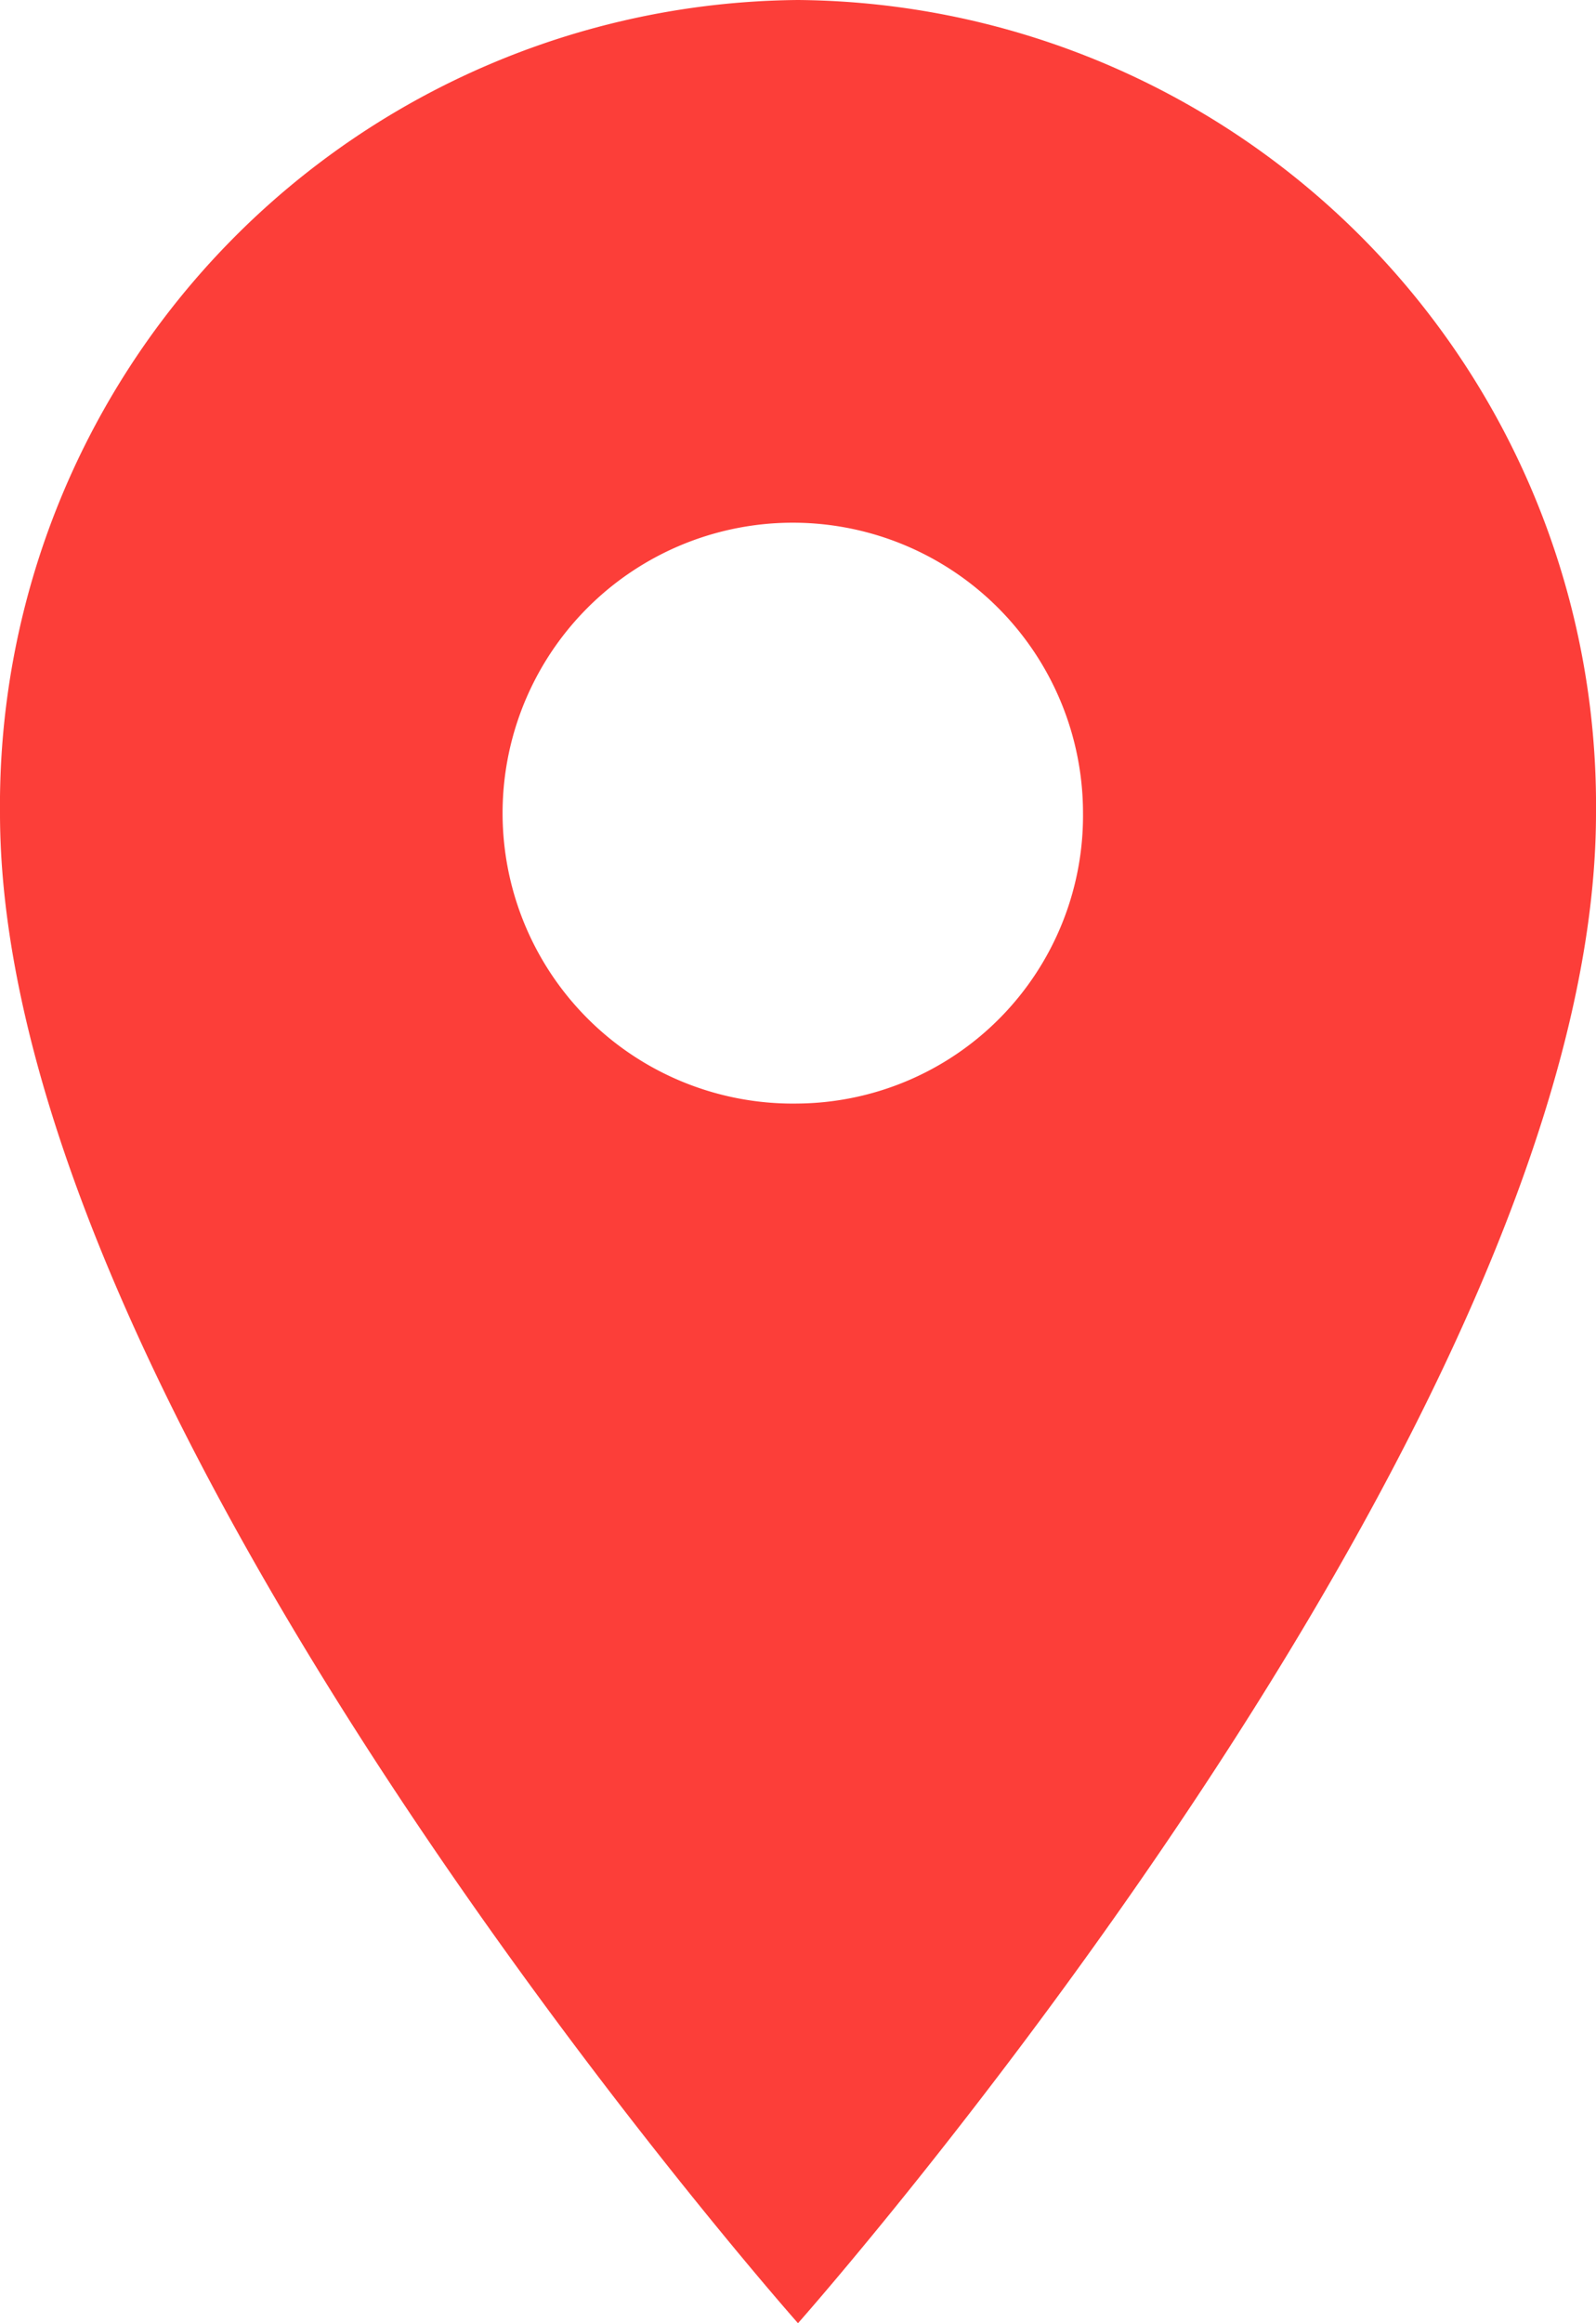 <svg xmlns="http://www.w3.org/2000/svg" width="47.526" height="69.128" viewBox="0 0 47.526 69.128">
    <path id="prefix__Icon_material-location-on" fill="#fc3e39" d="M31.263 3A23.964 23.964 0 0 0 7.5 27.195c0 18.146 23.763 44.933 23.763 44.933s23.763-26.787 23.763-44.933A23.964 23.964 0 0 0 31.263 3zm0 32.836a8.642 8.642 0 1 1 8.487-8.641 8.568 8.568 0 0 1-8.487 8.641z" data-name="Icon material-location-on" transform="translate(-7.5 -3)"/>
</svg>
